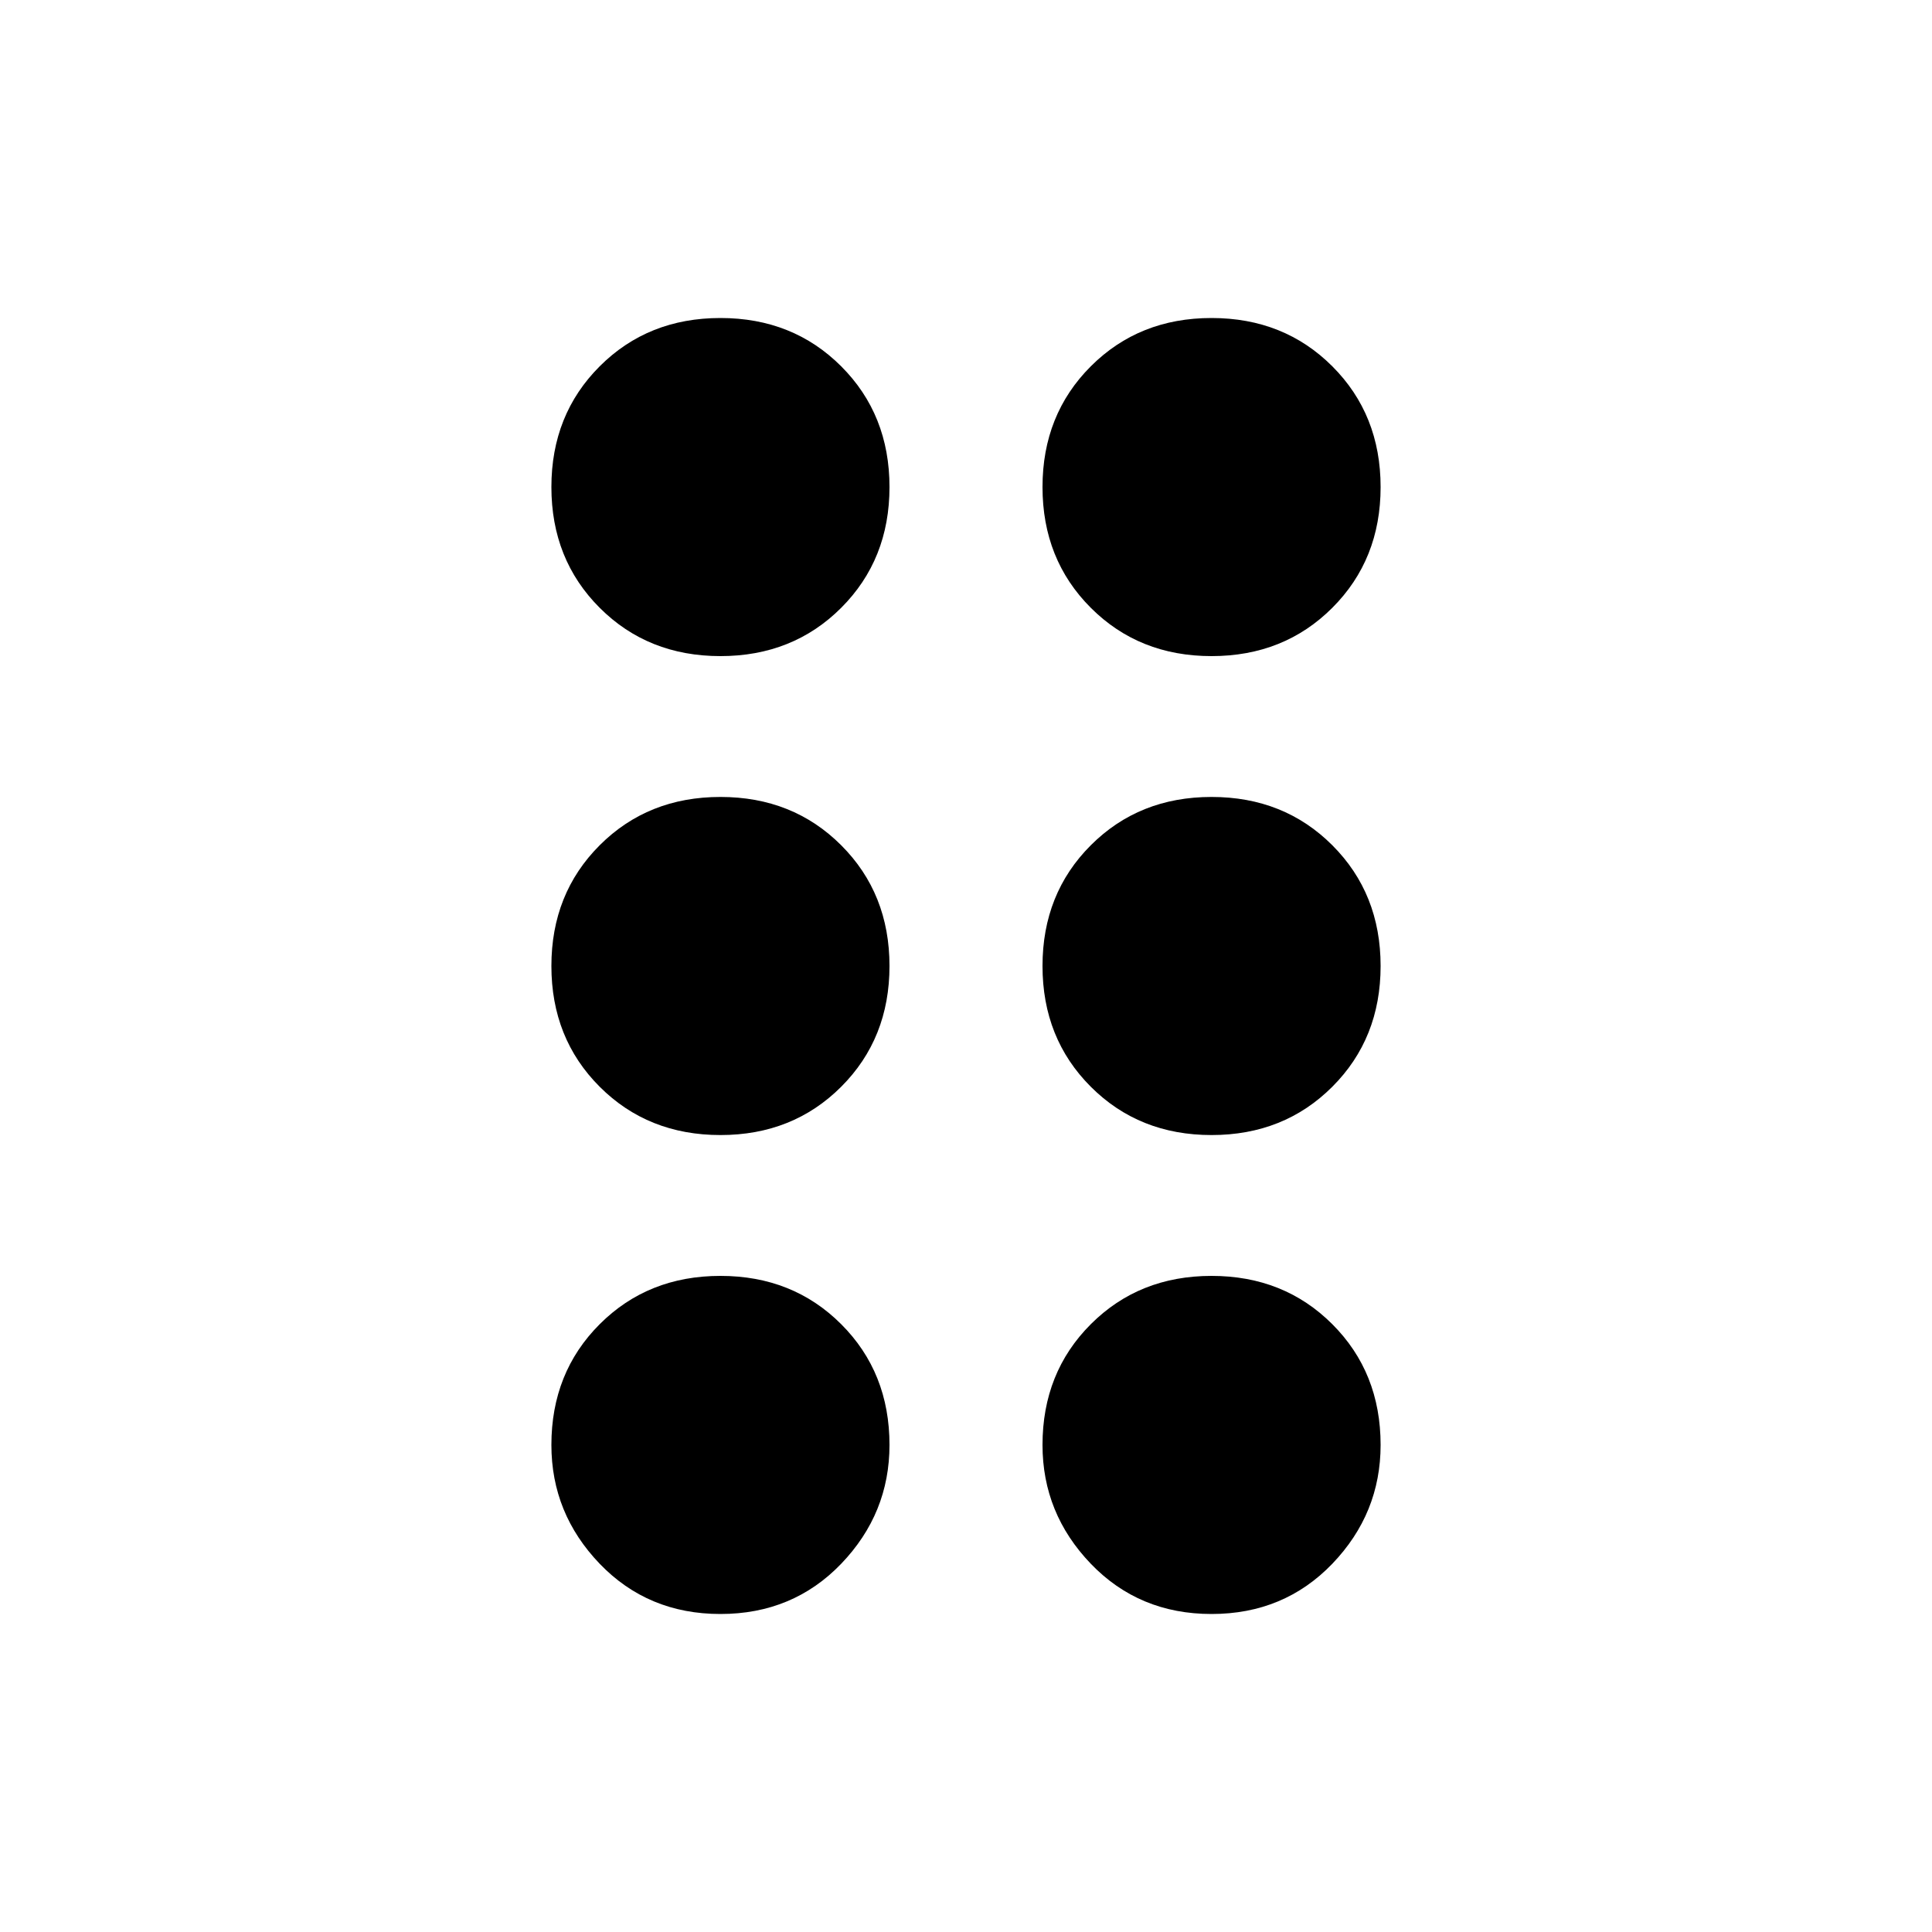 <svg xmlns="http://www.w3.org/2000/svg" height="20" width="20"><path d="M7.458 16.708Q6.708 16.708 6.208 16.188Q5.708 15.667 5.708 14.958Q5.708 14.208 6.208 13.708Q6.708 13.208 7.458 13.208Q8.208 13.208 8.708 13.708Q9.208 14.208 9.208 14.958Q9.208 15.667 8.708 16.188Q8.208 16.708 7.458 16.708ZM7.458 11.75Q6.708 11.75 6.208 11.25Q5.708 10.75 5.708 10Q5.708 9.25 6.208 8.75Q6.708 8.25 7.458 8.25Q8.208 8.25 8.708 8.75Q9.208 9.25 9.208 10Q9.208 10.75 8.708 11.25Q8.208 11.75 7.458 11.75ZM7.458 6.792Q6.708 6.792 6.208 6.292Q5.708 5.792 5.708 5.042Q5.708 4.292 6.208 3.792Q6.708 3.292 7.458 3.292Q8.208 3.292 8.708 3.792Q9.208 4.292 9.208 5.042Q9.208 5.792 8.708 6.292Q8.208 6.792 7.458 6.792ZM12.542 6.792Q11.792 6.792 11.292 6.292Q10.792 5.792 10.792 5.042Q10.792 4.292 11.292 3.792Q11.792 3.292 12.542 3.292Q13.292 3.292 13.792 3.792Q14.292 4.292 14.292 5.042Q14.292 5.792 13.792 6.292Q13.292 6.792 12.542 6.792ZM12.542 11.75Q11.792 11.75 11.292 11.25Q10.792 10.75 10.792 10Q10.792 9.25 11.292 8.75Q11.792 8.25 12.542 8.25Q13.292 8.25 13.792 8.75Q14.292 9.25 14.292 10Q14.292 10.75 13.792 11.25Q13.292 11.75 12.542 11.75ZM12.542 16.708Q11.792 16.708 11.292 16.188Q10.792 15.667 10.792 14.958Q10.792 14.208 11.292 13.708Q11.792 13.208 12.542 13.208Q13.292 13.208 13.792 13.708Q14.292 14.208 14.292 14.958Q14.292 15.667 13.792 16.188Q13.292 16.708 12.542 16.708Z"/></svg>
